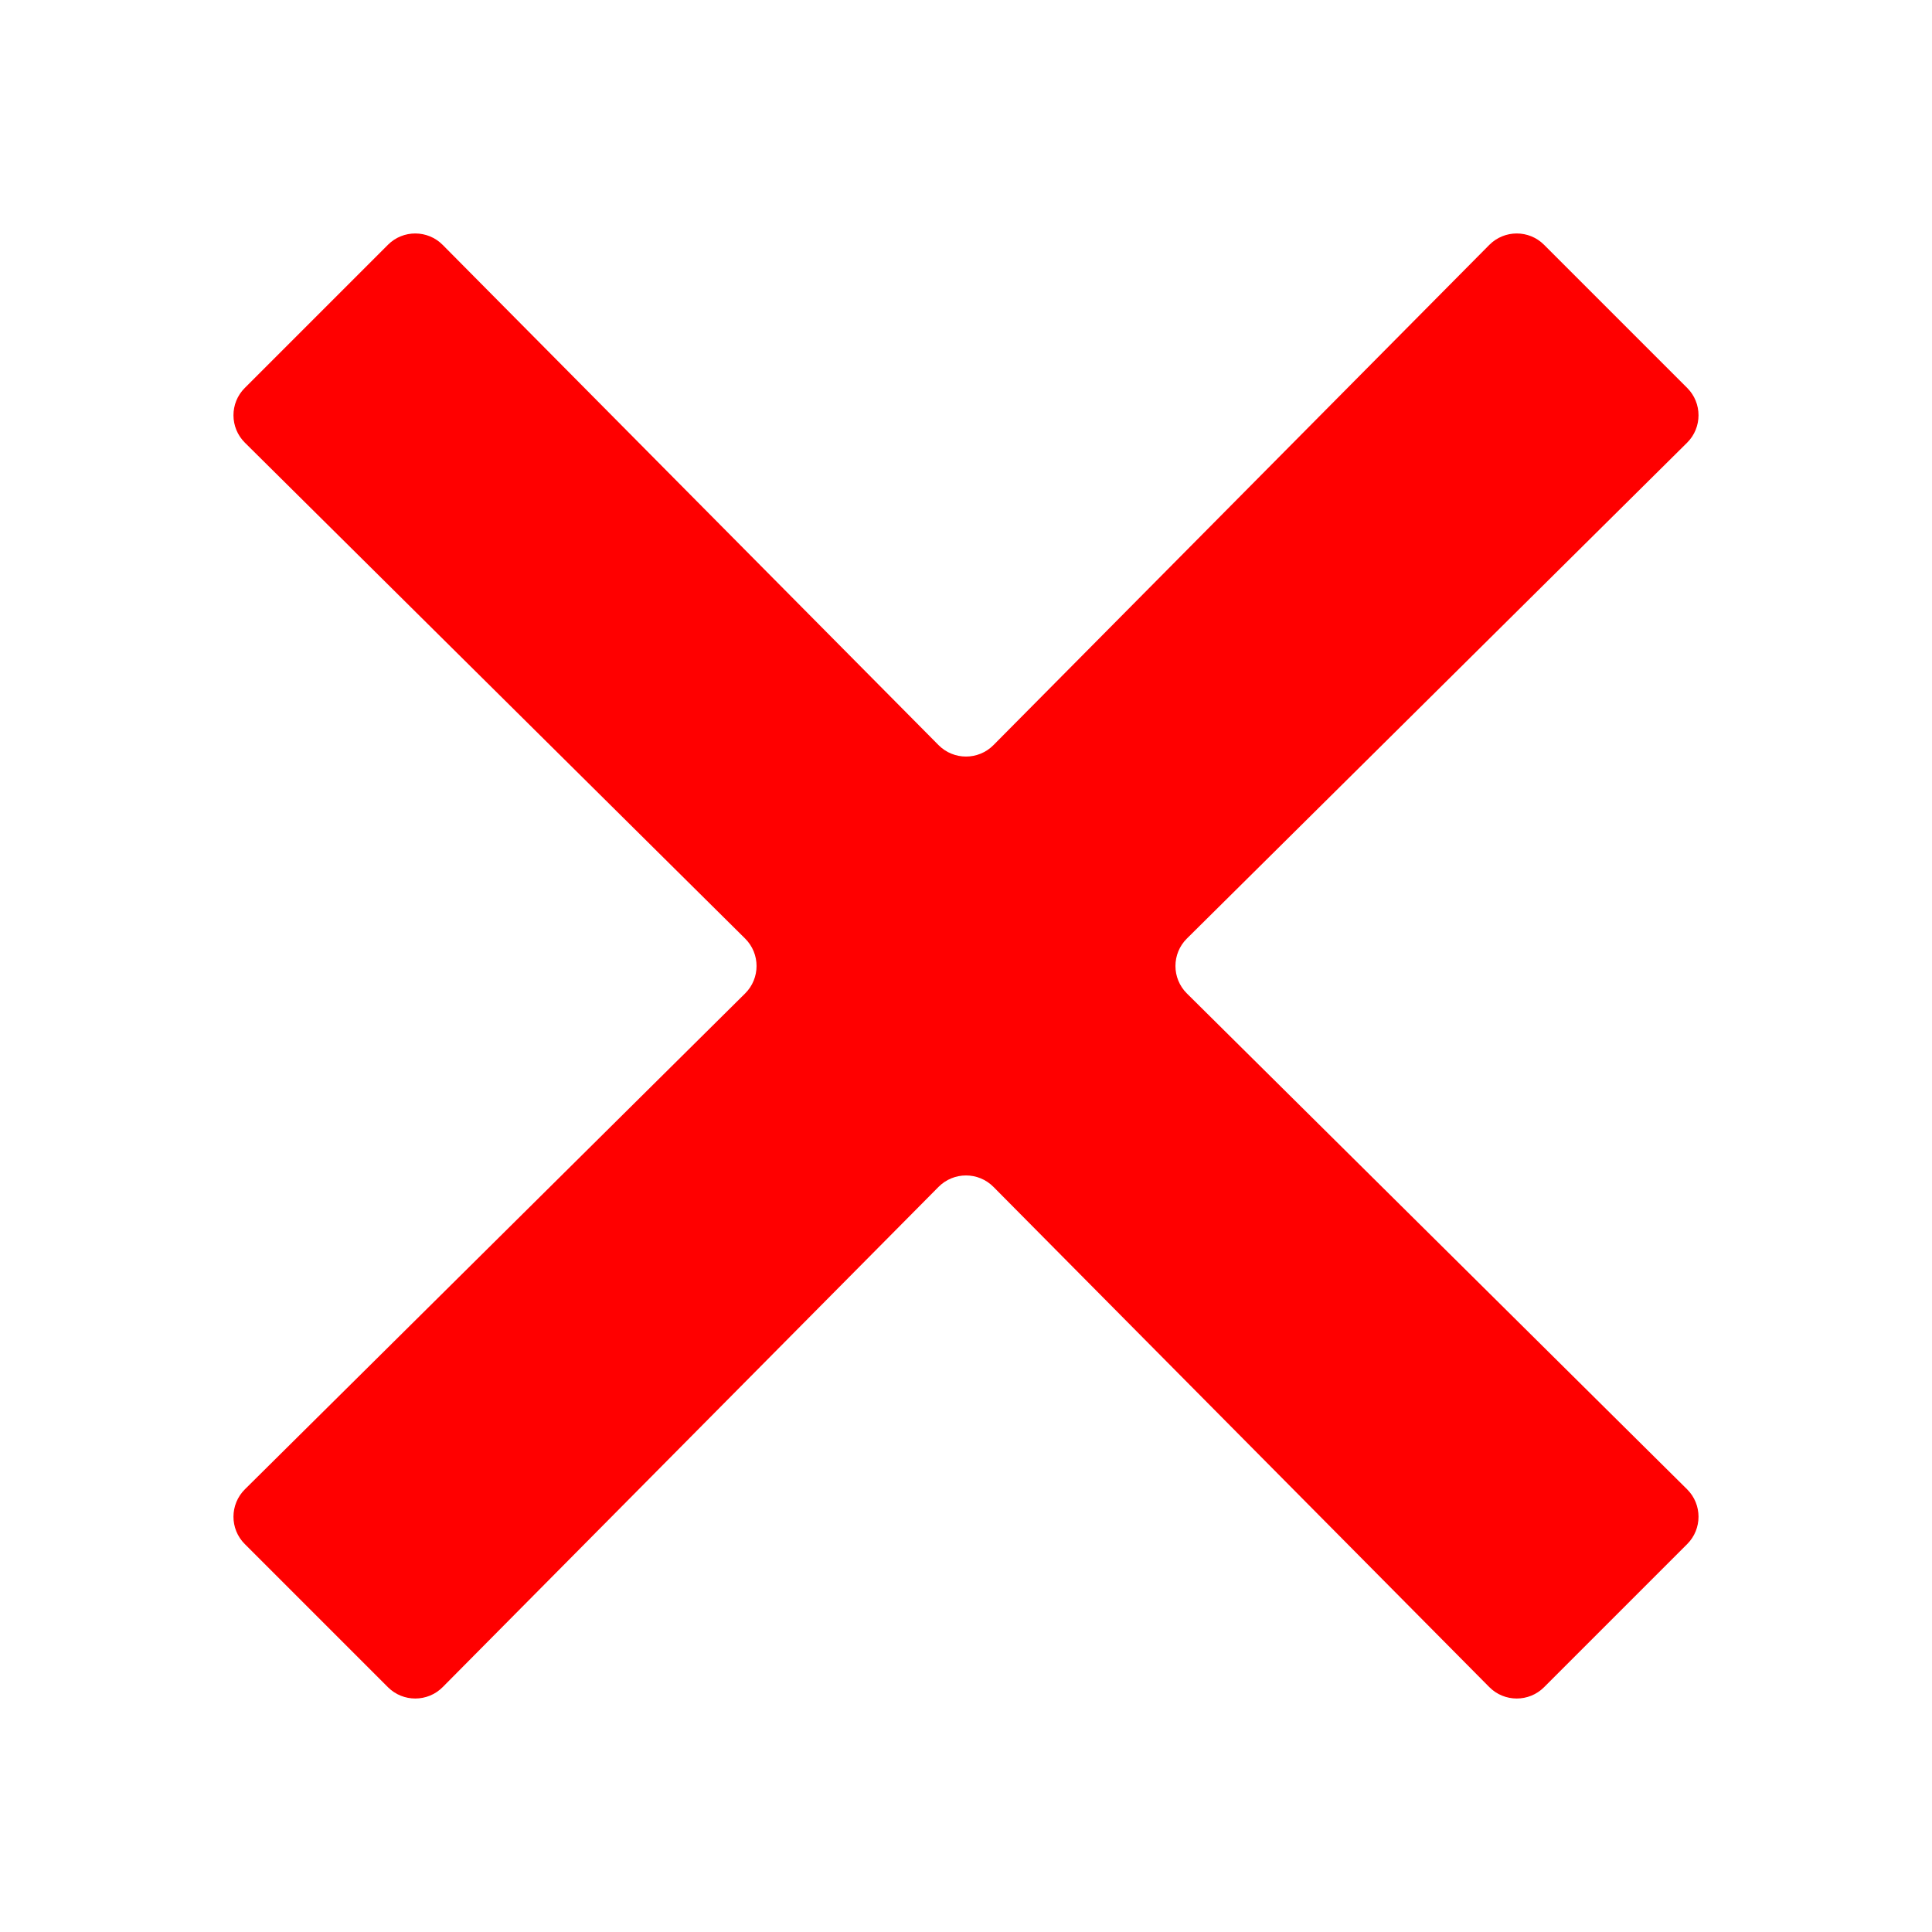<svg width="50" height="50" viewBox="0 0 50 50" fill="none" xmlns="http://www.w3.org/2000/svg">
<g clip-path="url(#clip0_47_1365)">
<g clip-path="url(#clip1_47_1365)">
<g filter="url(#filter0_d_47_1365)">
<path fill-rule="evenodd" clip-rule="evenodd" d="M43.662 11.457C44.055 11.067 44.056 10.431 43.665 10.04L39.96 6.335C39.569 5.943 38.933 5.945 38.543 6.338L25.71 19.284C25.319 19.678 24.681 19.678 24.29 19.284L11.457 6.338C11.067 5.945 10.431 5.943 10.04 6.335L6.335 10.04C5.943 10.431 5.945 11.067 6.338 11.457L19.284 24.29C19.678 24.681 19.678 25.319 19.284 25.71L6.338 38.543C5.945 38.933 5.943 39.569 6.335 39.96L10.04 43.665C10.431 44.056 11.067 44.055 11.457 43.662L24.29 30.716C24.681 30.322 25.319 30.322 25.71 30.716L38.543 43.662C38.933 44.055 39.569 44.056 39.96 43.665L43.665 39.96C44.056 39.569 44.055 38.933 43.662 38.543L30.716 25.71C30.322 25.319 30.322 24.681 30.716 24.29L43.662 11.457Z" fill="#FF0000"/>
</g>
</g>
</g>
<defs>
<filter id="filter0_d_47_1365" x="3.042" y="3.042" width="43.915" height="43.915" filterUnits="userSpaceOnUse" color-interpolation-filters="sRGB">
<feFlood flood-opacity="0" result="BackgroundImageFix"/>
<feColorMatrix in="SourceAlpha" type="matrix" values="0 0 0 0 0 0 0 0 0 0 0 0 0 0 0 0 0 0 127 0" result="hardAlpha"/>
<feOffset/>
<feGaussianBlur stdDeviation="1.5"/>
<feComposite in2="hardAlpha" operator="out"/>
<feColorMatrix type="matrix" values="0 0 0 0 0 0 0 0 0 0 0 0 0 0 0 0 0 0 0.6 0"/>
<feBlend mode="normal" in2="BackgroundImageFix" result="effect1_dropShadow_47_1365"/>
<feBlend mode="normal" in="SourceGraphic" in2="effect1_dropShadow_47_1365" result="shape"/>
</filter>
<clipPath id="clip0_47_1365">
<rect width="50" height="50" fill="white"/>
</clipPath>
<clipPath id="clip1_47_1365">
<rect width="50" height="50" fill="white"/>
</clipPath>
</defs>
</svg>
